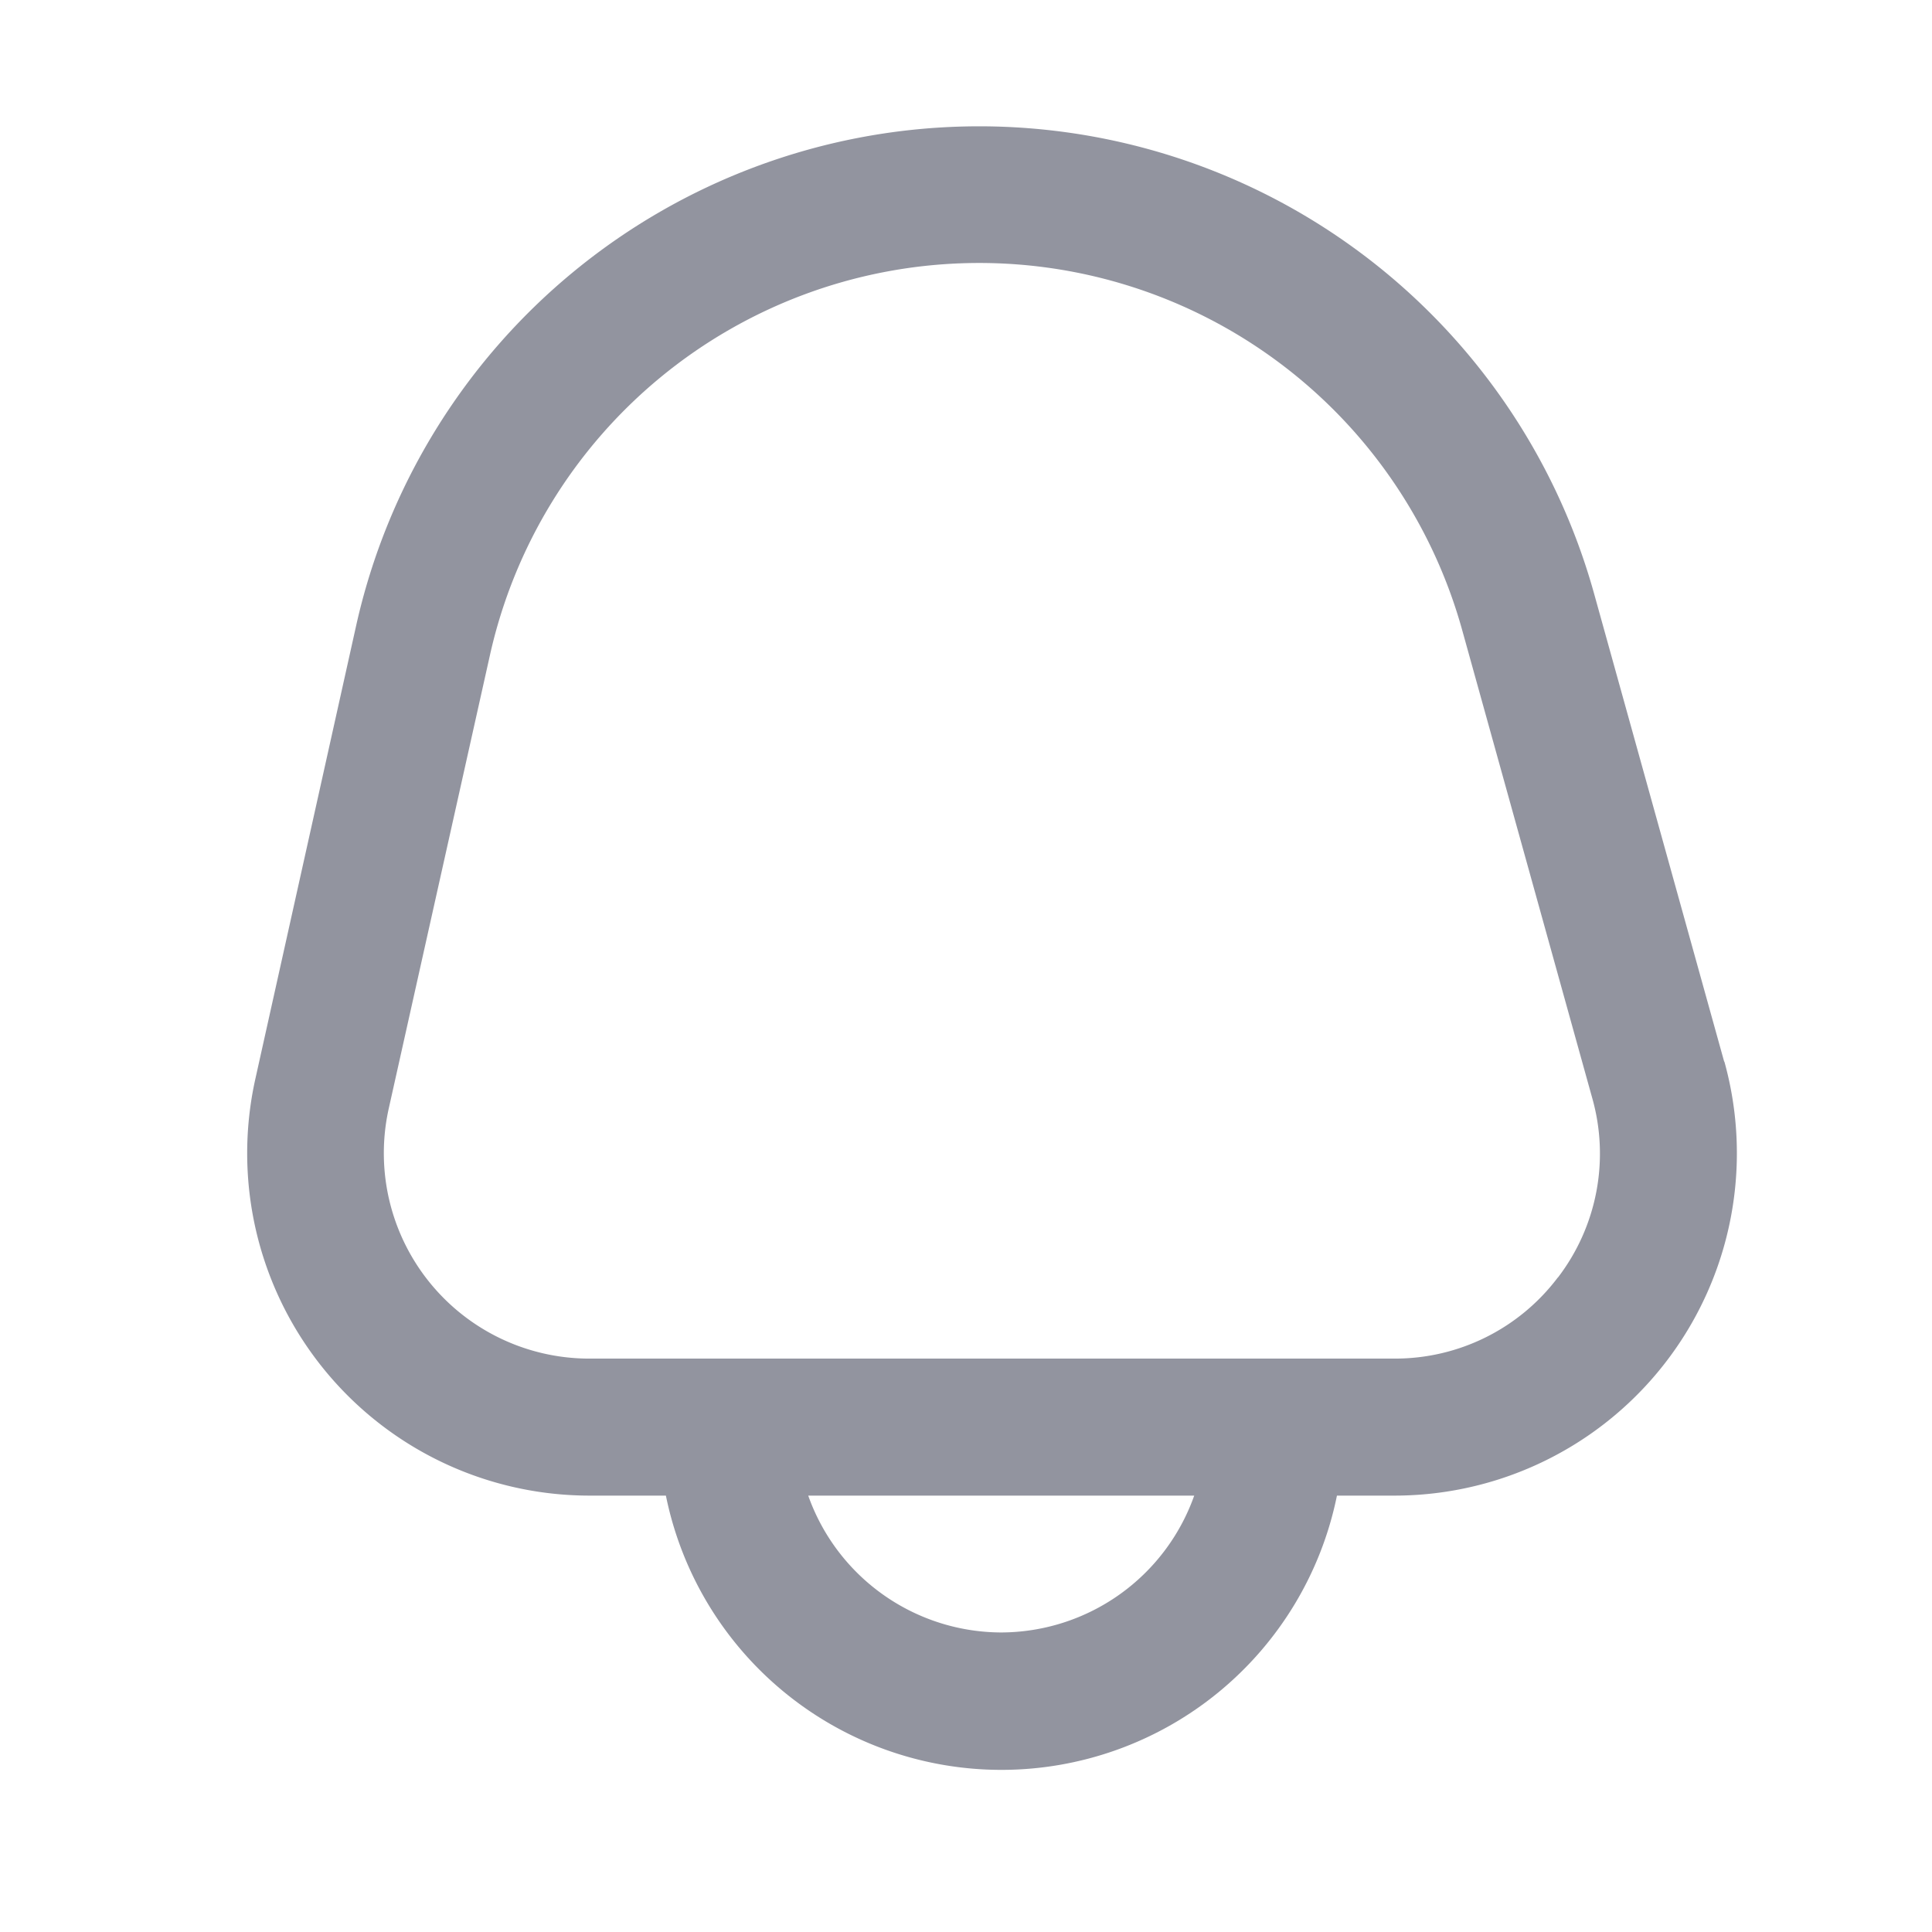 <svg xmlns="http://www.w3.org/2000/svg" width="24" height="24" viewBox="0 0 24 24">
  <g id="Group_11750" data-name="Group 11750" transform="translate(-252 -740)">
    <rect id="Rectangle" width="24" height="24" transform="translate(252 740)" fill="rgba(255,255,255,0)"/>
    <path id="bell_1_" data-name="bell (1)" d="M19.333,11.621,17.717,5.807a7.929,7.929,0,0,0-15.378.4L1.087,11.837a4.253,4.253,0,0,0,4.152,5.176h.948a4.253,4.253,0,0,0,8.336,0h.713a4.253,4.253,0,0,0,4.1-5.391Zm-8.978,7.092a2.552,2.552,0,0,1-2.4-1.7H12.75a2.552,2.552,0,0,1-2.4,1.7Zm6.912-4.41a2.532,2.532,0,0,1-2.032,1.008h-10a2.552,2.552,0,0,1-2.491-3.106L4,6.578a6.227,6.227,0,0,1,12.079-.316l1.616,5.815a2.532,2.532,0,0,1-.427,2.227Z" transform="translate(254.085 741.566)" fill="#92949f"/>
  </g>
</svg>

